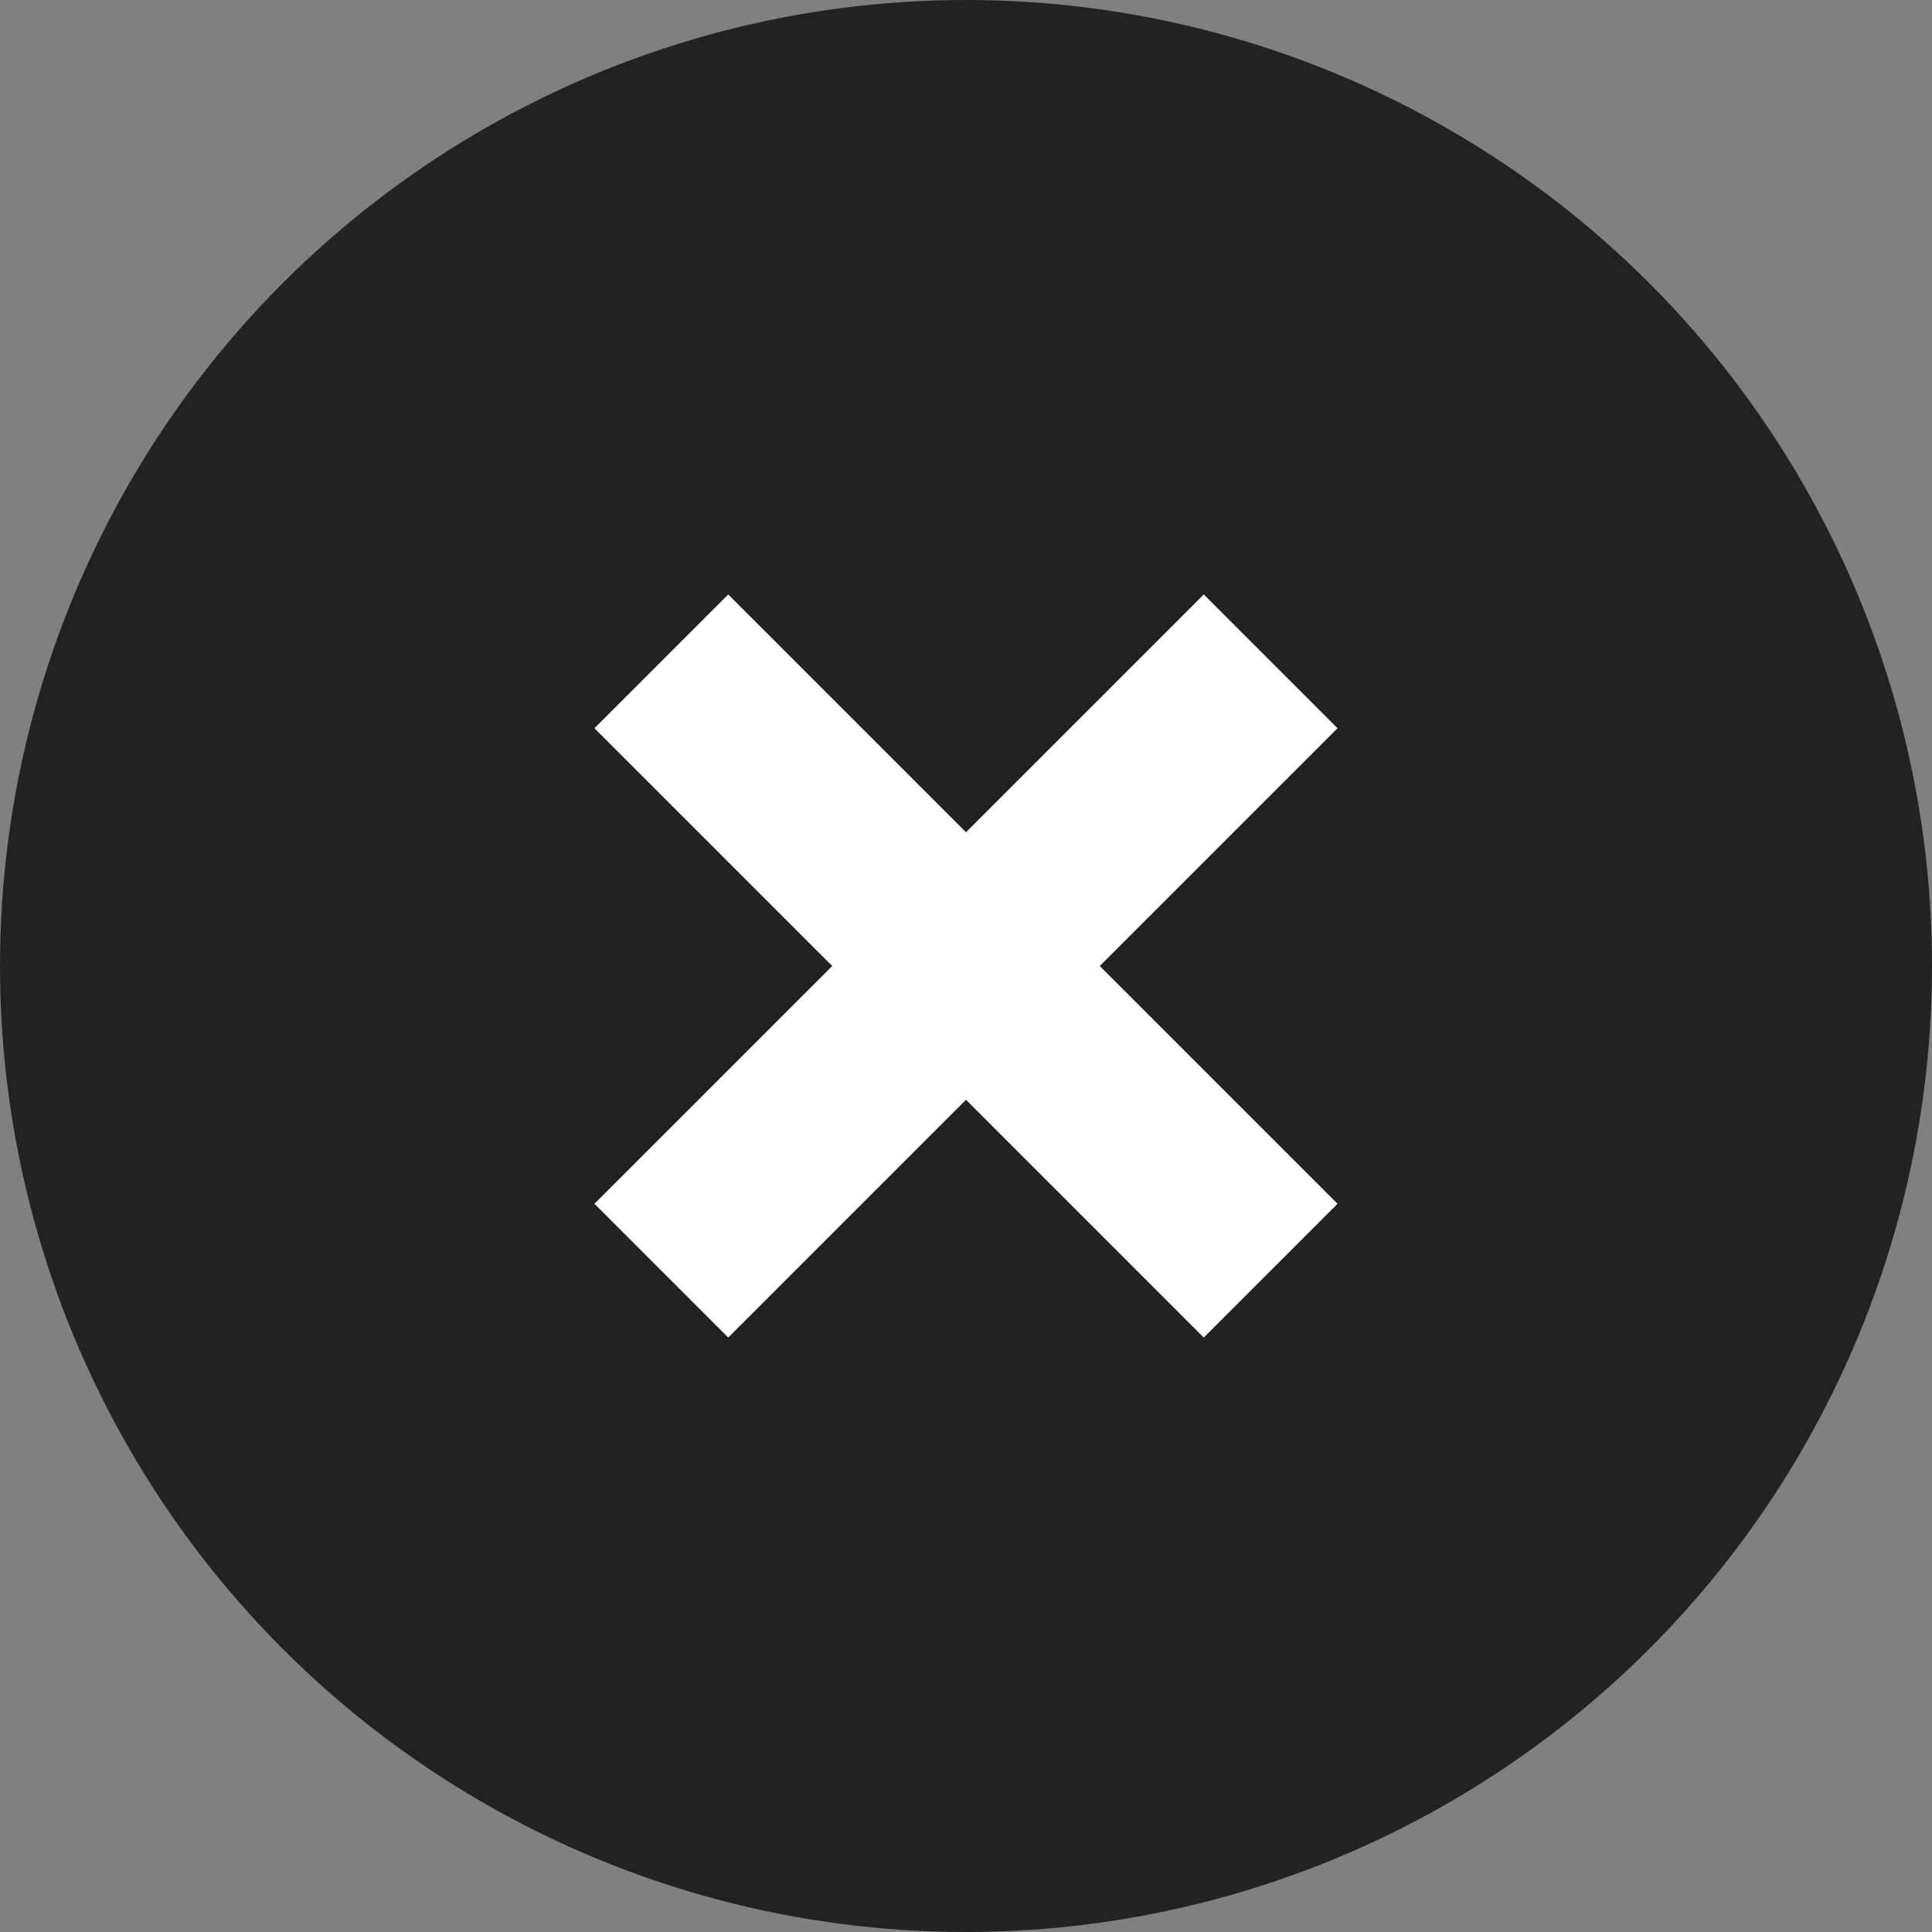 <?xml version="1.0" encoding="utf-8"?>
<!-- Generator: Adobe Illustrator 21.0.0, SVG Export Plug-In . SVG Version: 6.00 Build 0)  -->
<svg version="1.1" id="Layer_1" xmlns="http://www.w3.org/2000/svg" xmlns:xlink="http://www.w3.org/1999/xlink" x="0px" y="0px"
	 viewBox="0 0 26 26" style="enable-background:new 0 0 26 26;" xml:space="preserve">
<rect x="0" y="0" width="26" height="26" fill="#808080" stroke="none"/>
<style type="text/css">
	.st0{fill:#222222;stroke:#222222;}
	.st1{fill:#FFFFFF;}
</style>
<circle class="st0" cx="13" cy="13" r="12.5"/>
<polygon class="st1" points="18,9.8 16.2,8 13,11.2 9.8,8 8,9.8 11.2,13 8,16.2 9.8,18 13,14.8 16.2,18 18,16.2 14.8,13 "/>
</svg>
